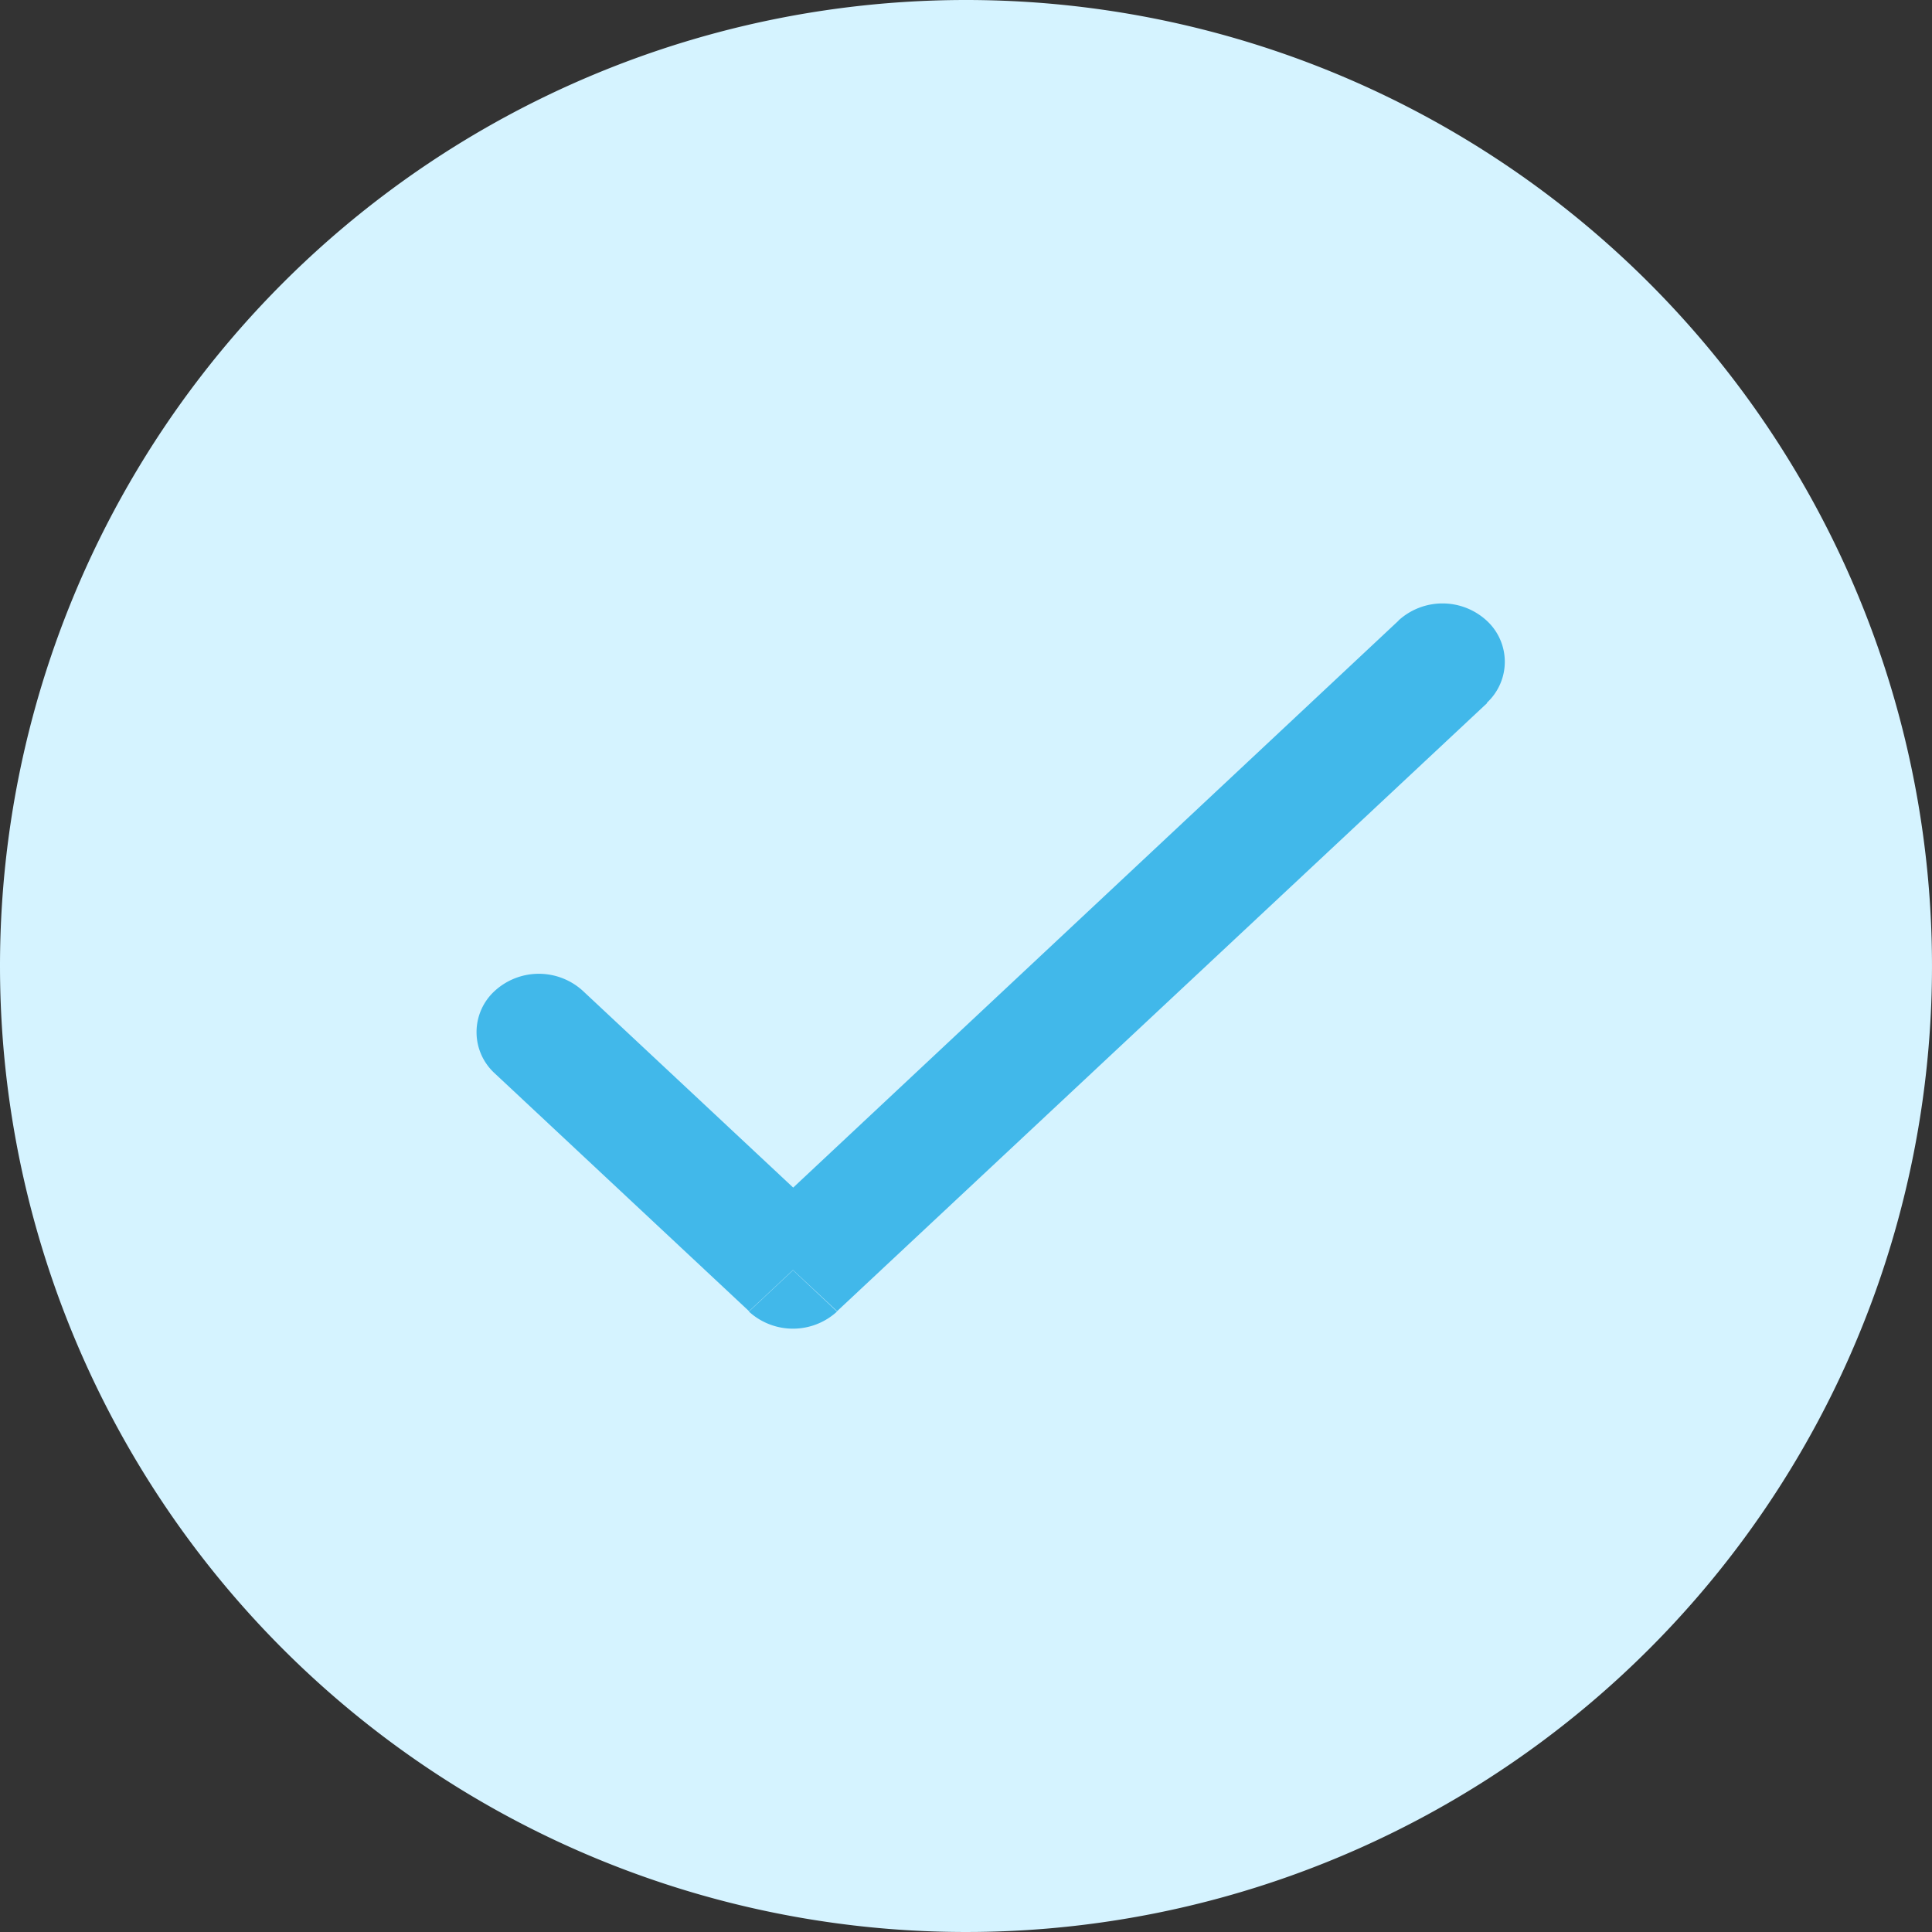 <svg xmlns="http://www.w3.org/2000/svg" width="19.5" height="19.5" viewBox="0 0 19.5 19.5">
  <rect x="0" y="0" width="19.5" height="19.5" fill="#333333" stroke="none"/>
  <g id="arrow1" transform="translate(-384 -6215.25)">
    <path id="Path_478" data-name="Path 478" d="M9.75,0A9.75,9.75,0,1,1,0,9.75,9.75,9.75,0,0,1,9.75,0Z" transform="translate(384 6215.25)" fill="#d5f3ff"/>
    <g id="Icons_Actions_ic-actions-check" data-name="Icons/Actions/ic-actions-check" transform="translate(388.81 6221.34)">
      <g id="ic_actions_check" data-name="ic actions check" transform="translate(-4.56 -6.09)">
        <path id="Vector" d="M1.073,3.911a.659.659,0,0,0-.889,0,.563.563,0,0,0,0,.833Zm2.121,2.82-.445.417a.659.659,0,0,0,.889,0Zm7-5.725a.563.563,0,0,0,0-.833.659.659,0,0,0-.889,0ZM.184,4.744l2.566,2.4.889-.833-2.566-2.4Zm3.455,2.4L10.2,1.006,9.307.173,2.75,6.314Z" transform="translate(4.56 6.09)" fill="#41b8ea" stroke="rgba(0,0,0,0)" stroke-width="1"/>
      </g>
    </g>
  </g>
</svg>
